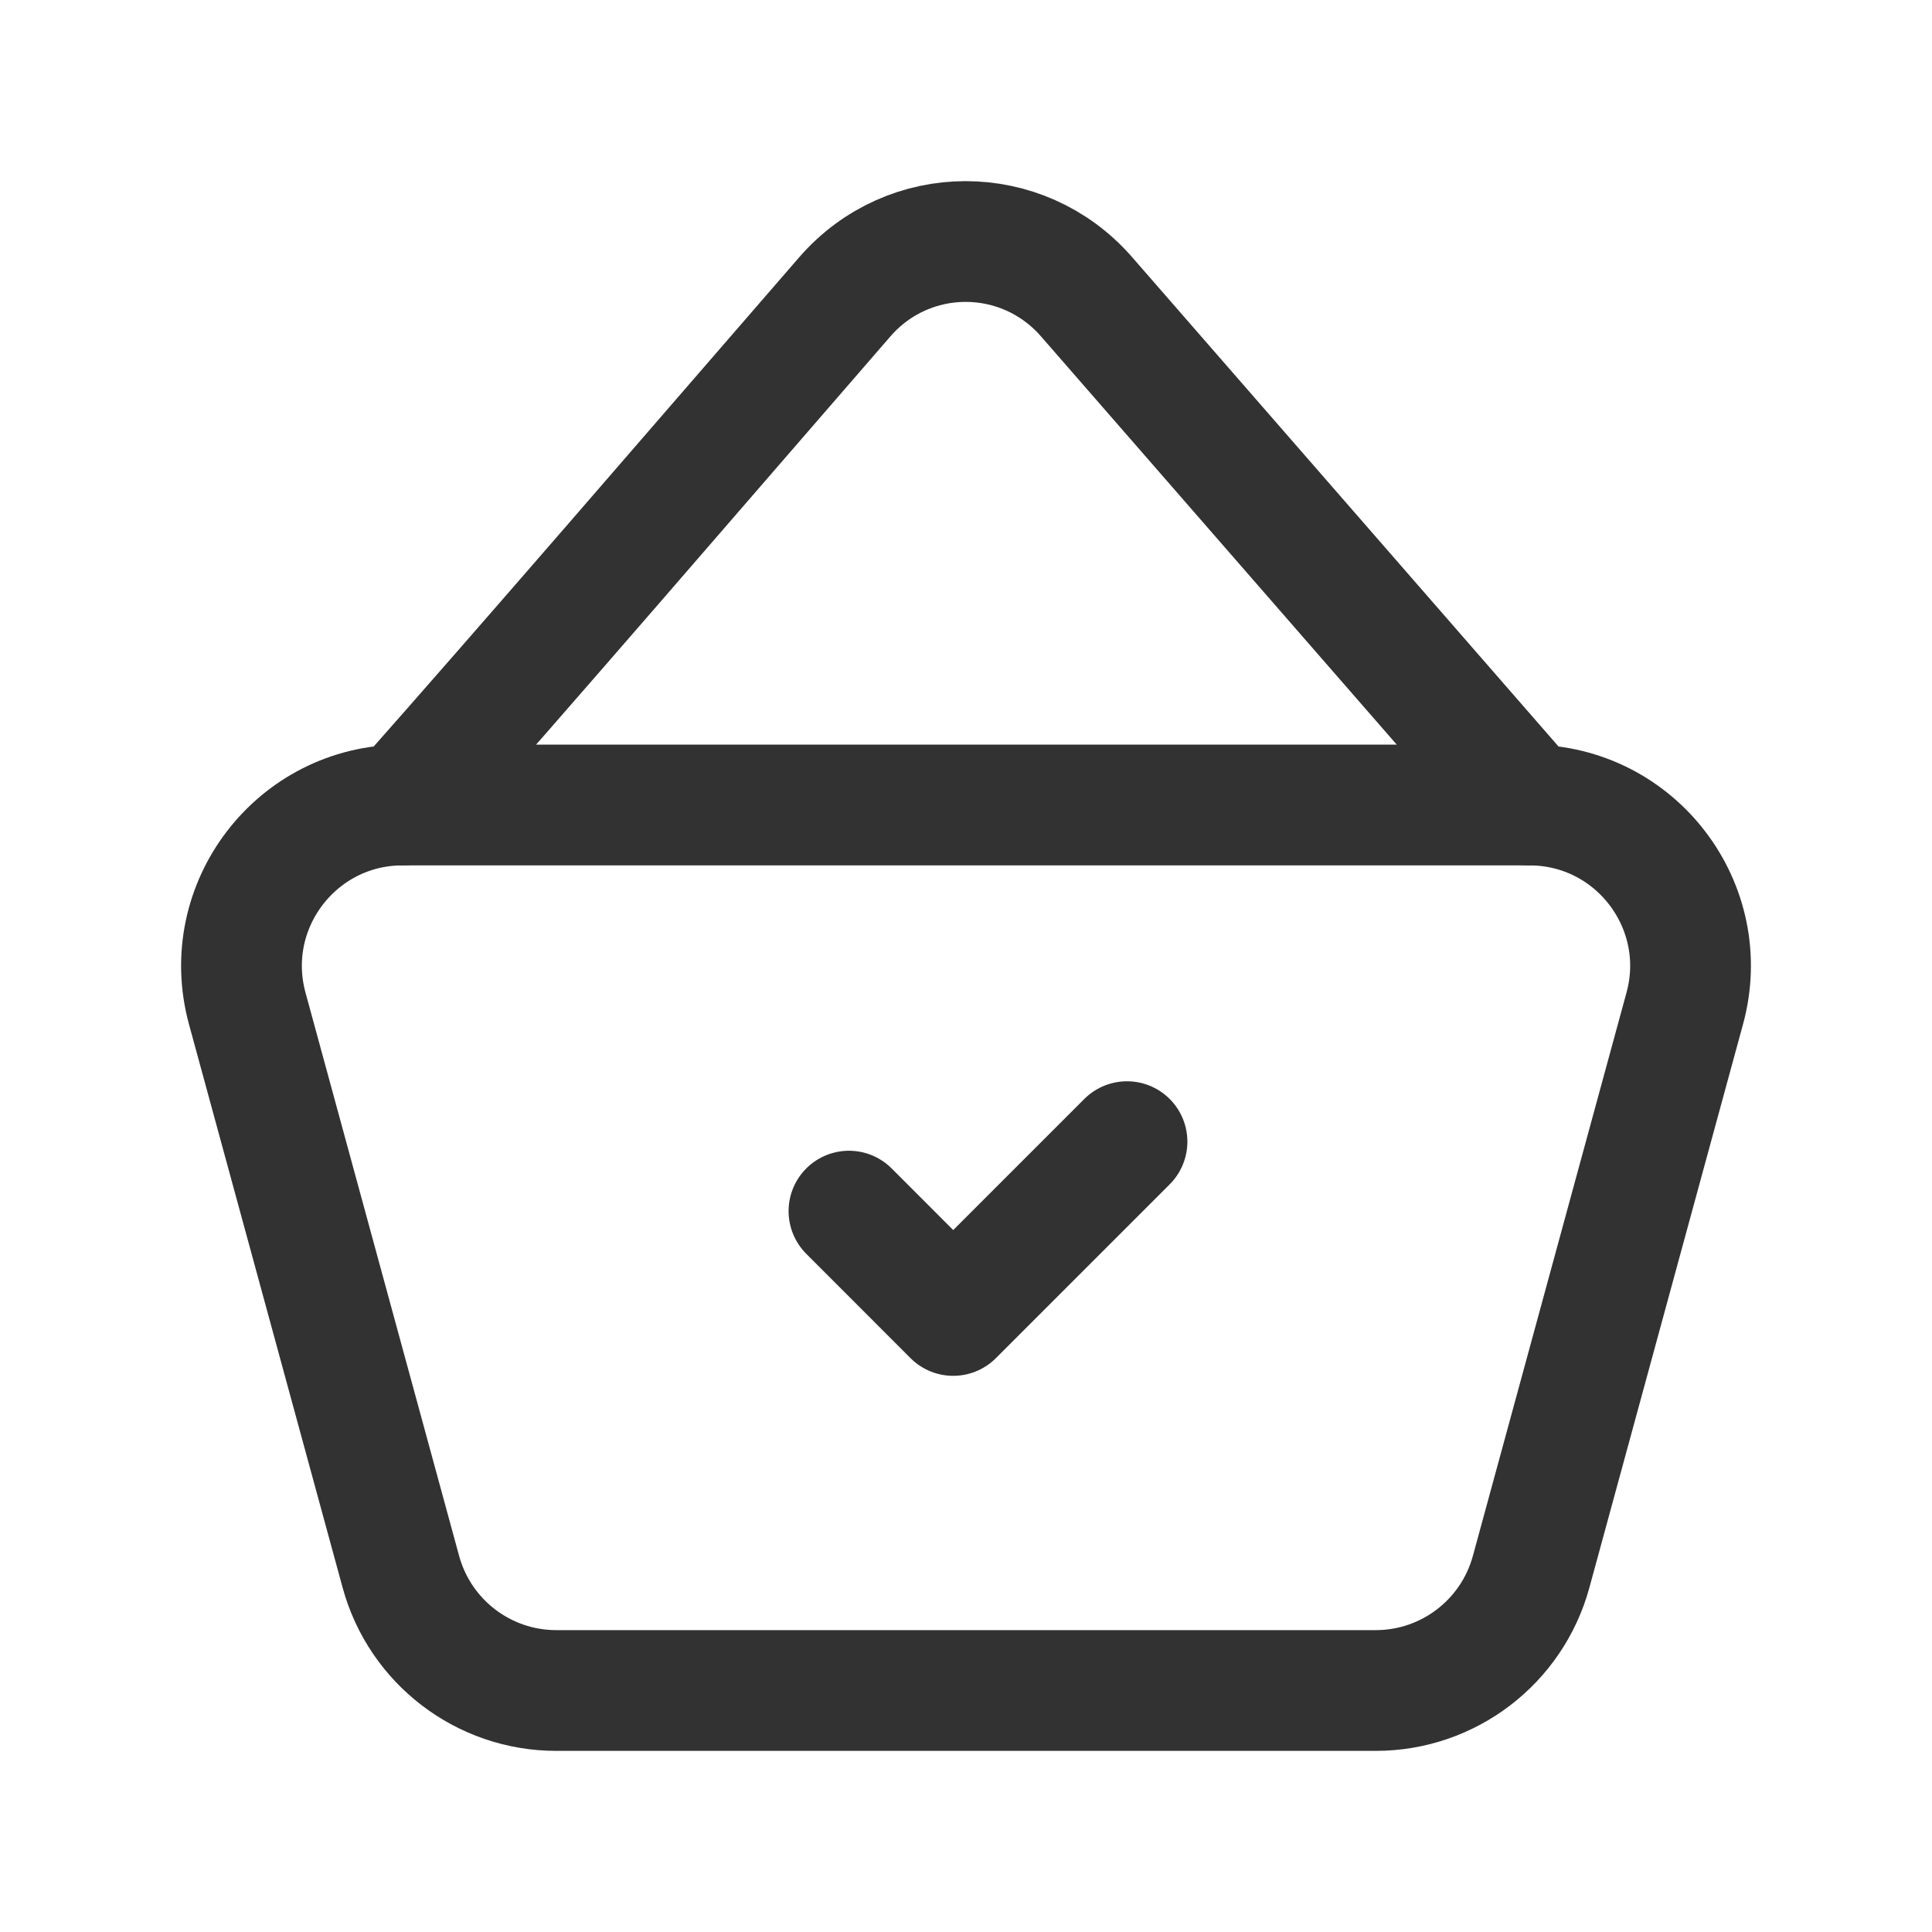 <?xml version="1.0" encoding="utf-8"?>
<!-- Generator: Adobe Illustrator 24.0.2, SVG Export Plug-In . SVG Version: 6.00 Build 0)  -->
<svg version="1.1" id="Layer_1" xmlns="http://www.w3.org/2000/svg" xmlns:xlink="http://www.w3.org/1999/xlink" x="0px" y="0px"
	 width="24px" height="24px" viewBox="0 0 24 24" enable-background="new 0 0 24 24" xml:space="preserve">
<g>
	<g>
		
			<path fill="none" stroke="#323232" stroke-width="1.5" stroke-linecap="round" stroke-linejoin="round" stroke-miterlimit="10" d="
			M17.09,21H6.91c-0.902,0-1.692-0.604-1.93-1.474l-1.909-7C2.725,11.254,3.682,10,5.001,10h13.998c1.319,0,2.277,1.254,1.93,2.526
			l-1.909,7C18.782,20.396,17.992,21,17.09,21z"/>
		
			<path fill="none" stroke="#323232" stroke-width="1.5" stroke-linecap="round" stroke-linejoin="round" stroke-miterlimit="10" d="
			M19,10h-0.001l-5.501-6.313c-0.798-0.916-2.209-0.916-3.005,0.002C8.641,5.823,6.568,8.232,5.001,10H5h0.001"/>
		<path fill="none" stroke="#323232" stroke-width="1.5" stroke-linecap="round" stroke-linejoin="round" d="M14,14.182
			l-2.159,2.159l-1.295-1.296"/>
	</g>
	<path fill="none" d="M0,0h24v24H0V0z"/>
</g>
</svg>

